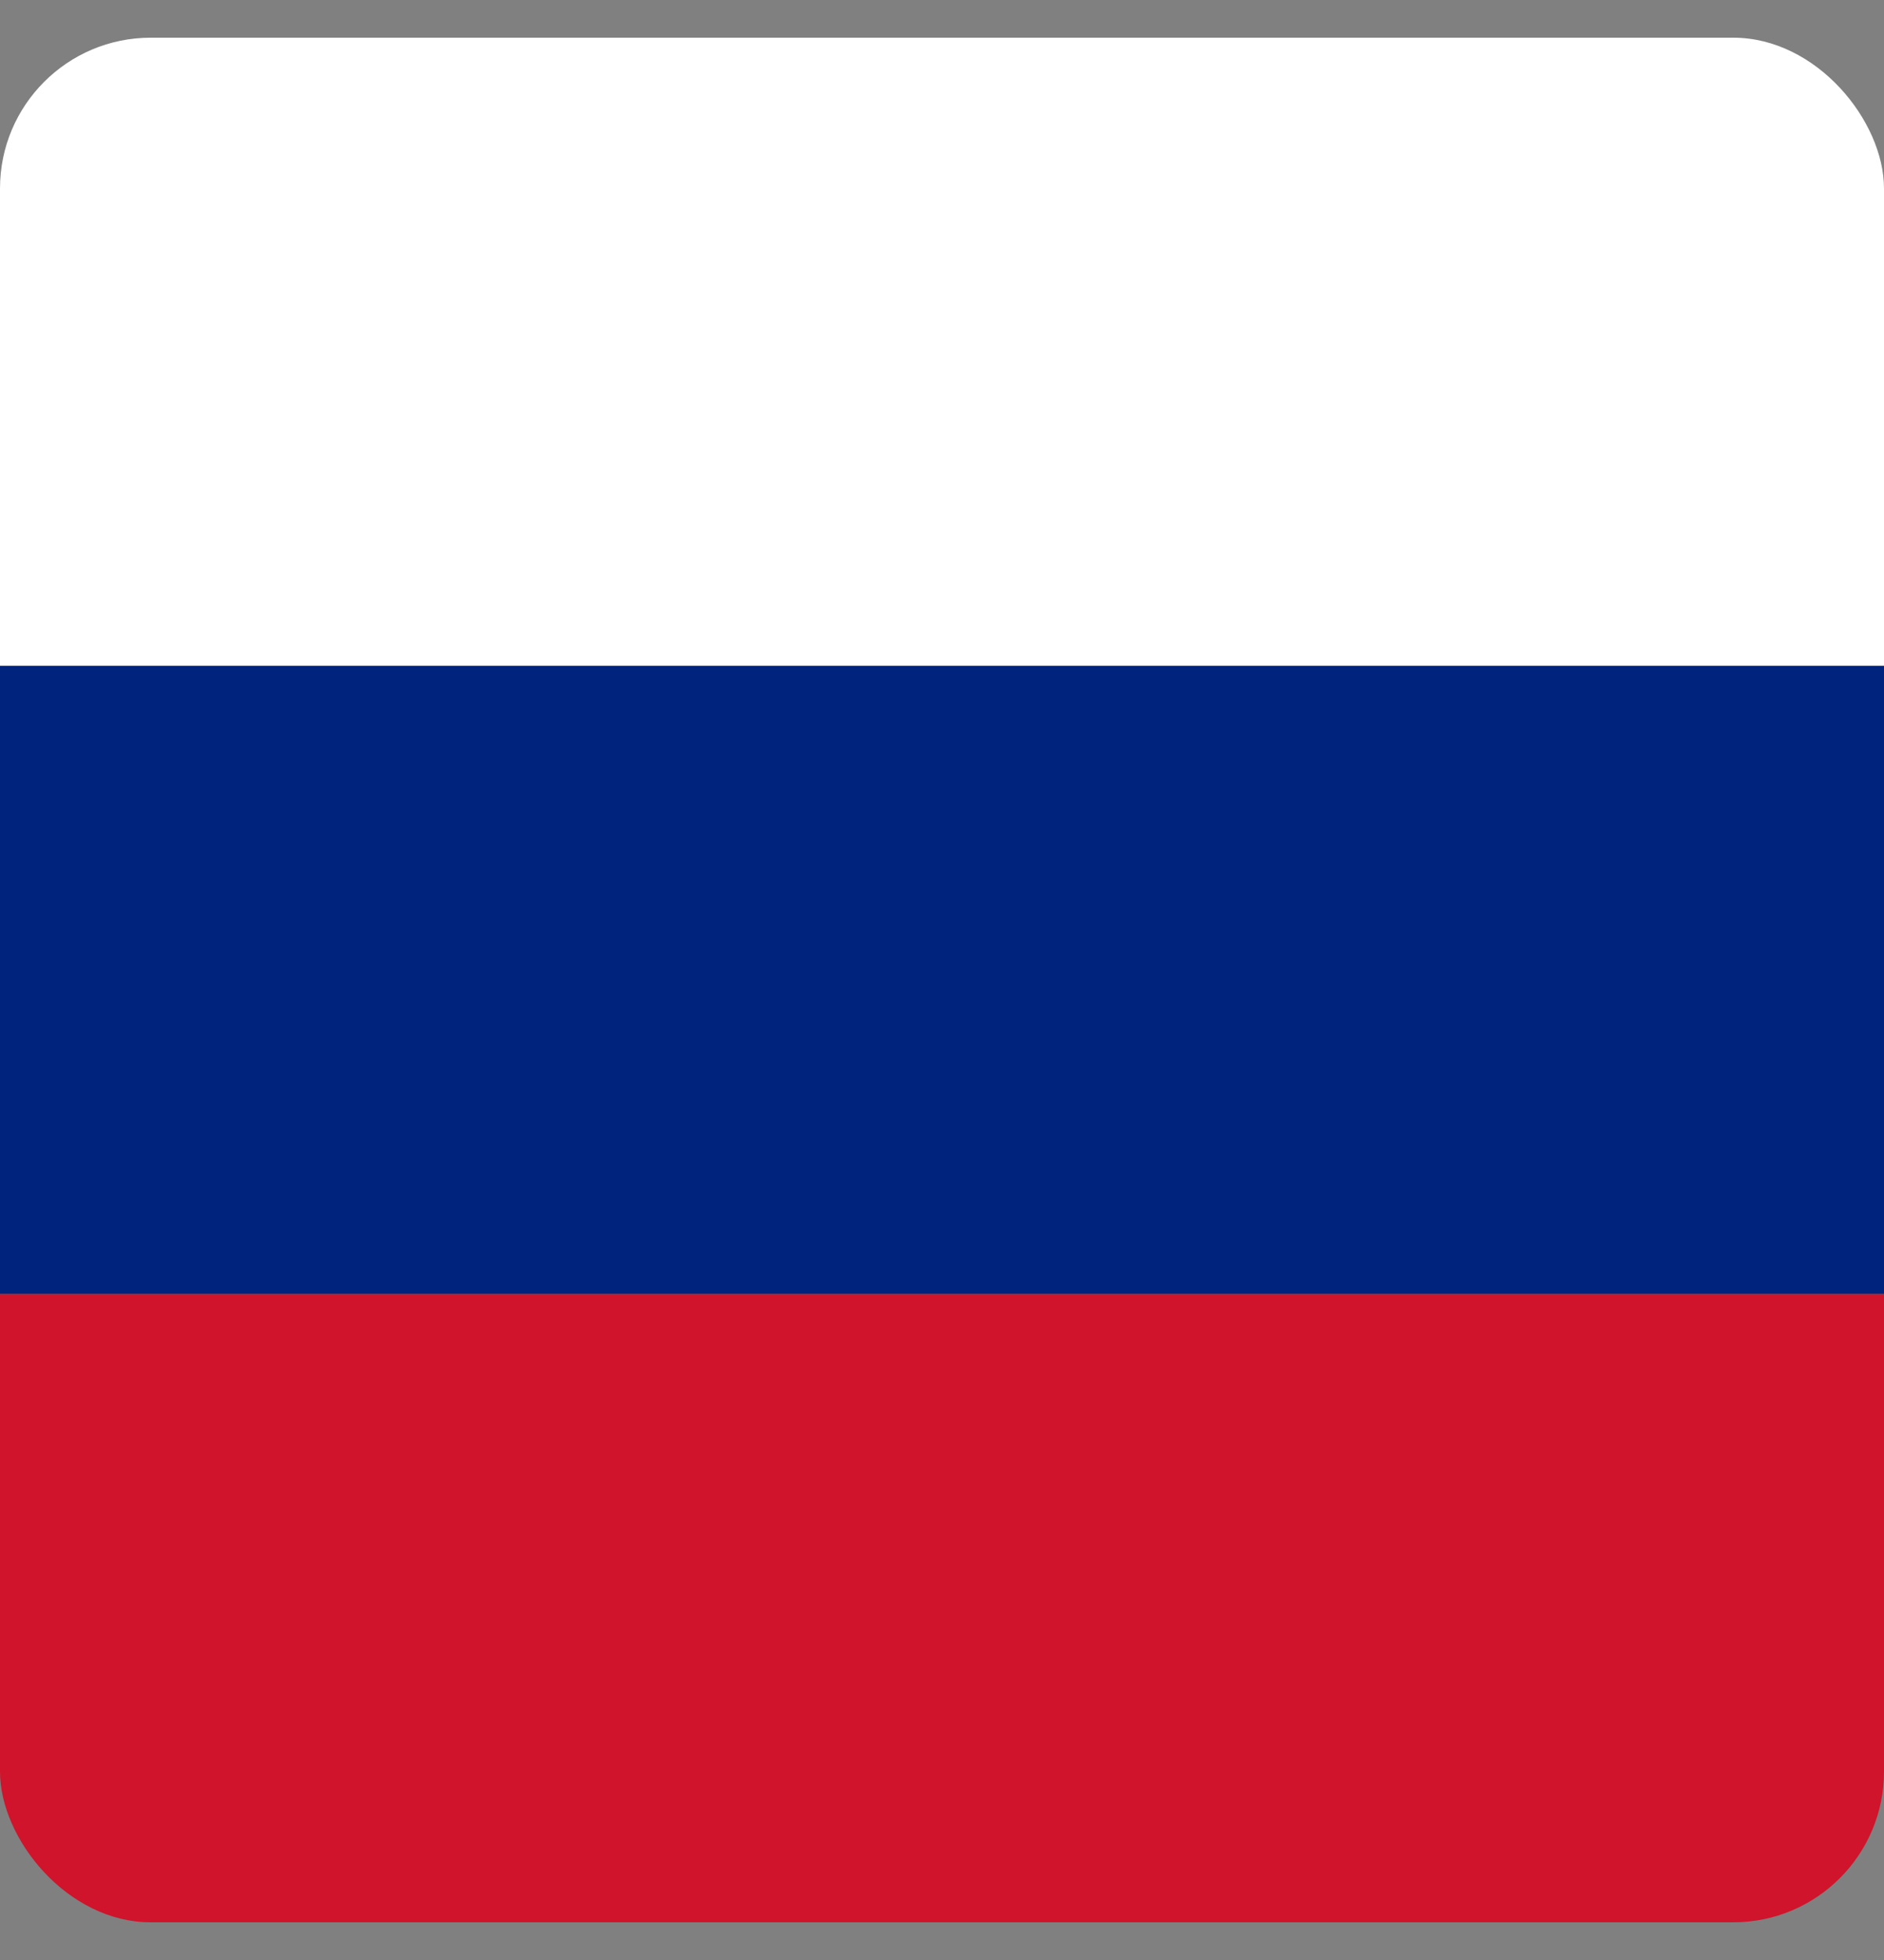 <svg width="25" height="26" viewBox="0 0 25 26" fill="none" xmlns="http://www.w3.org/2000/svg">
<rect x="0" y="0" width="25" height="26" fill="#808080" stroke="none"/>
<g clip-path="url(#clip0_1_82)">
<rect y="0.5" width="25" height="8.333" fill="white"/>
<rect y="8.833" width="25" height="8.333" fill="#00247D"/>
<path d="M0 17.167H25V25.5H0V17.167Z" fill="#CF142B"/>
</g>
<defs>
<clipPath id="clip0_1_82">
<rect y="0.5" width="25" height="25" rx="2" fill="white"/>
</clipPath>
</defs>
</svg>
